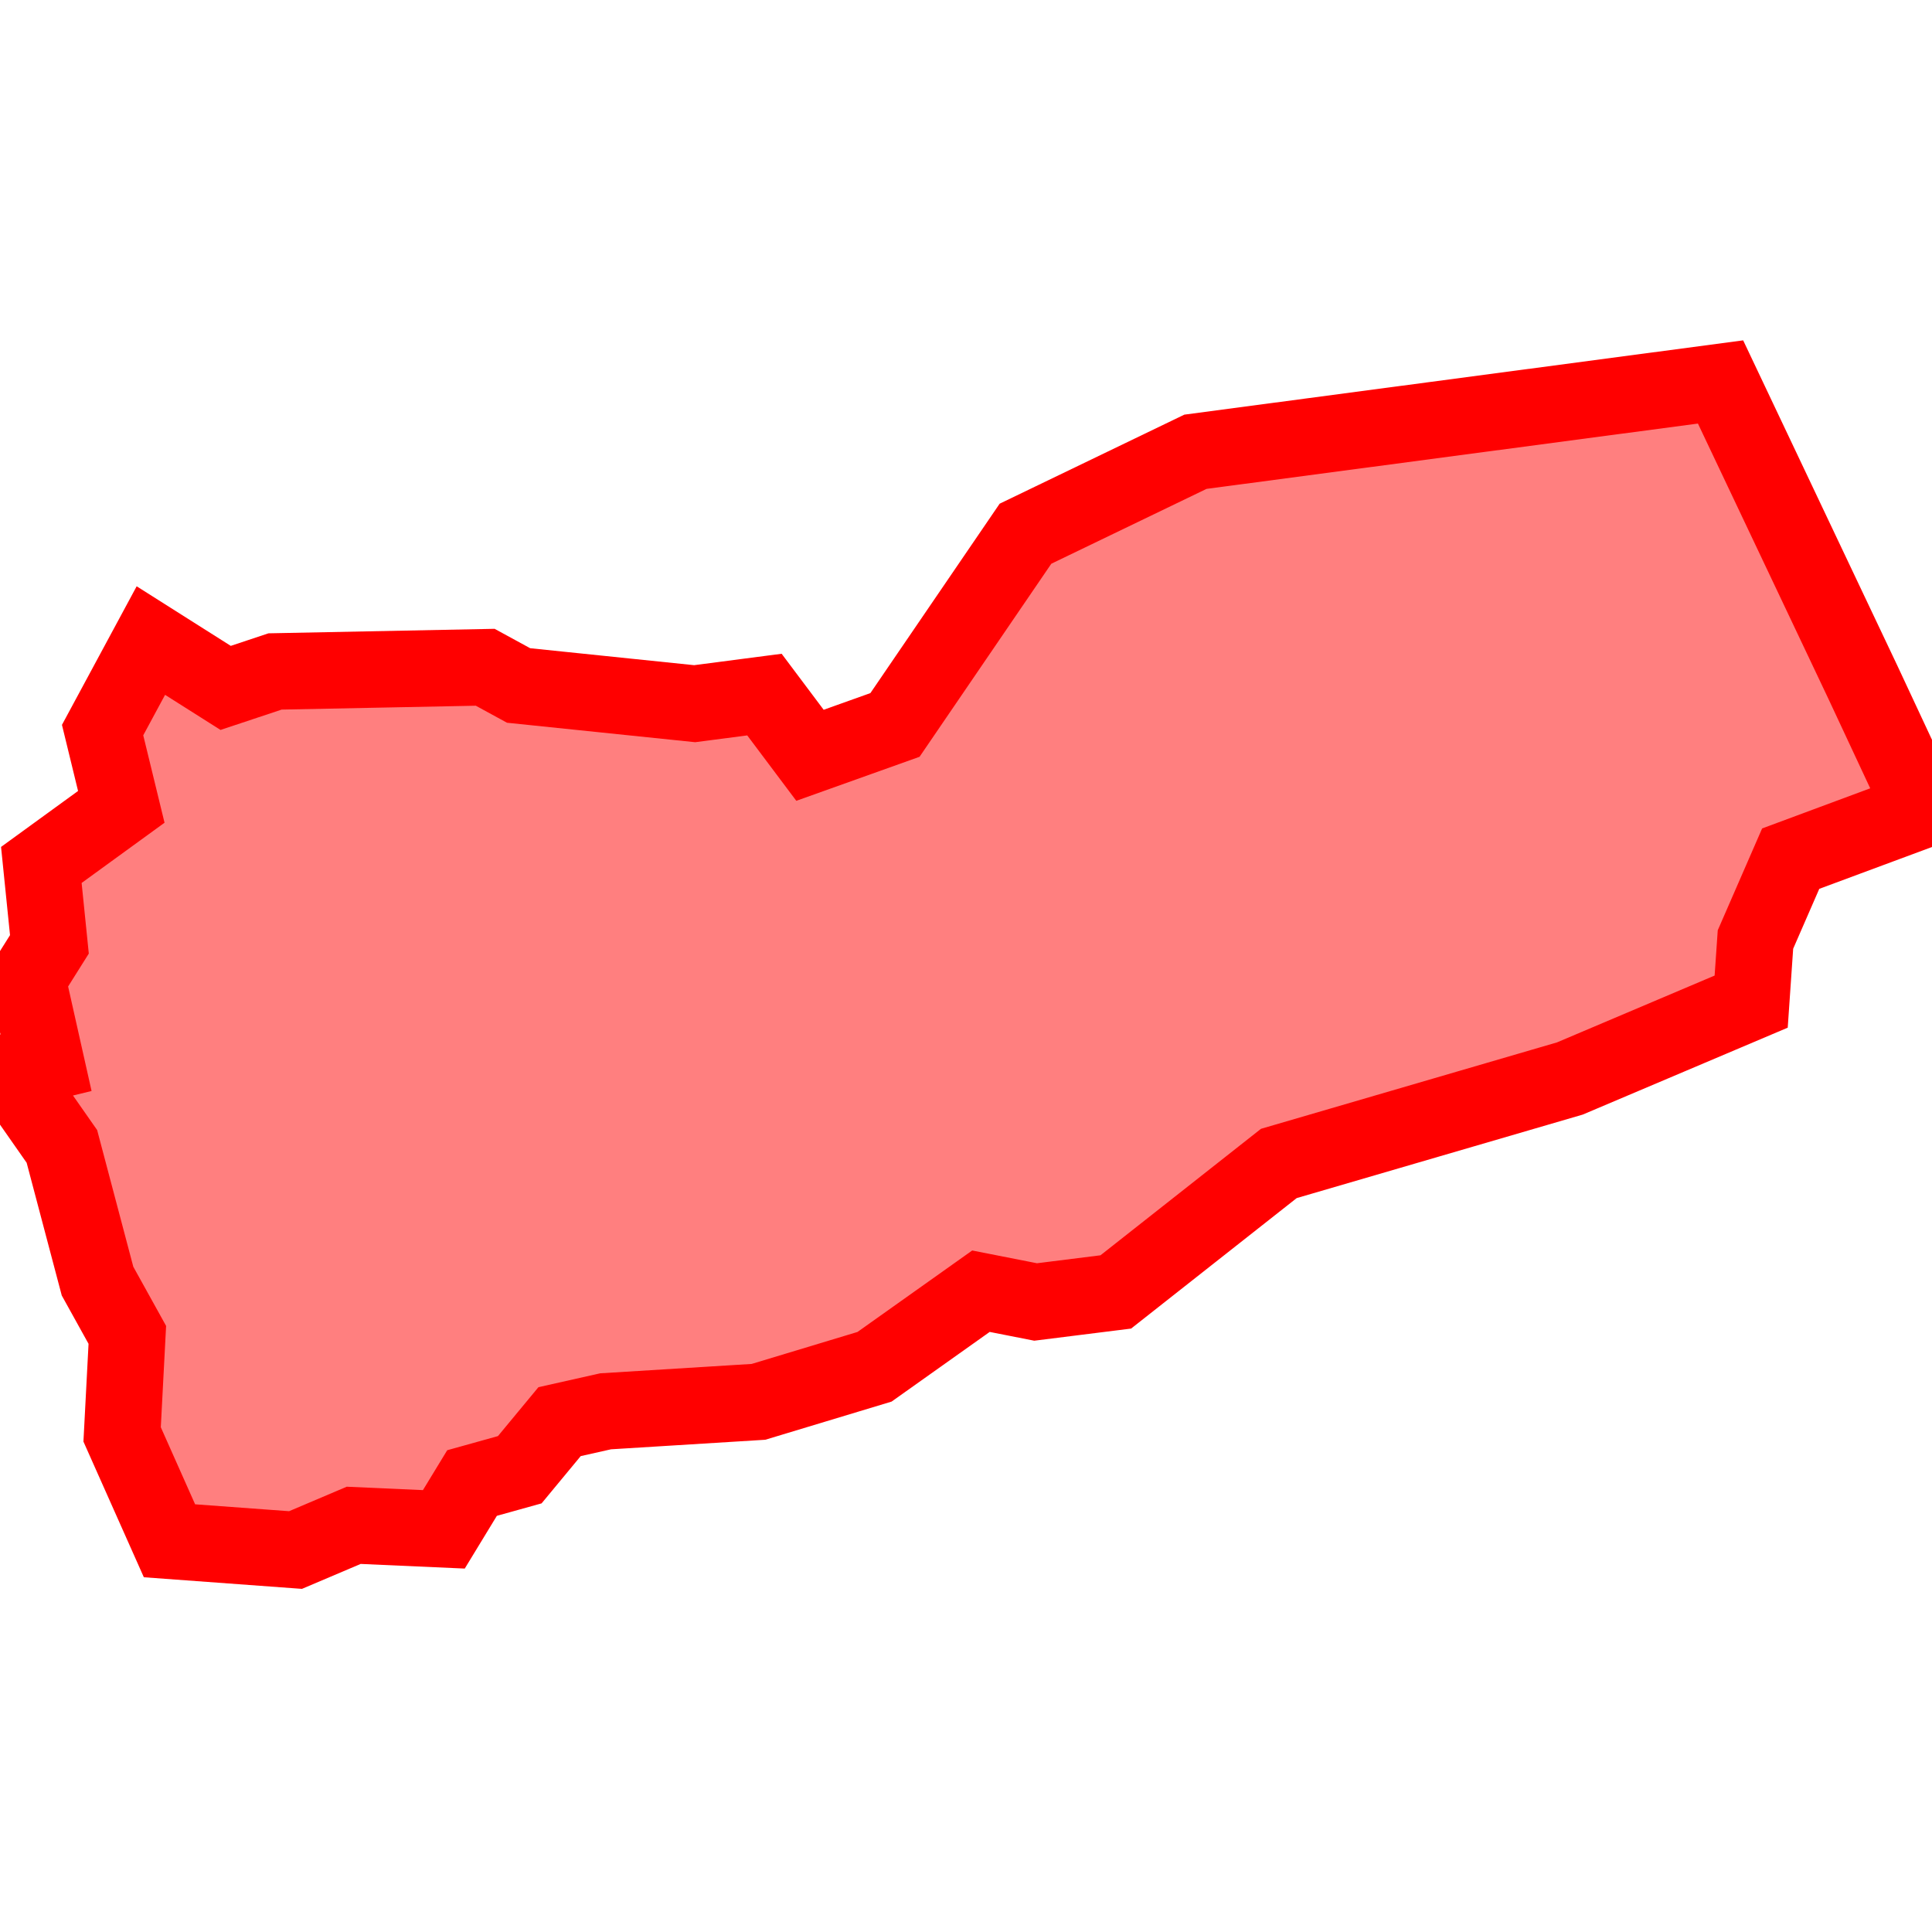 <?xml version="1.0" encoding="UTF-8"?>
<svg xmlns="http://www.w3.org/2000/svg" xmlns:xlink="http://www.w3.org/1999/xlink"
     width="101" height="101" viewBox="-50.5 -50.5 101 101">
<defs>
</defs>
<path d="M50,-8.169 L50,-8.169 L43.113,-5.612 L41.271,-1.385 L41.047,1.862 L31.568,5.881 L16.355,10.322 L7.831,17.039 L3.639,17.564 L0.782,17.001 L-4.782,20.952 L-10.85,22.785 L-18.842,23.28 L-21.247,23.82 L-23.328,26.334 L-25.823,27.029 L-27.297,29.45 L-32.009,29.24 L-35.051,30.532 L-41.64,30.048 L-44.116,24.487 L-43.844,19.283 L-45.401,16.474 L-47.264,9.432 L-50,5.518 L-48.095,5.055 L-49.071,0.705 L-47.917,-1.131 L-48.339,-5.283 L-44.159,-8.32 L-45.136,-12.333 L-42.613,-17.013 L-38.703,-14.538 L-36.122,-15.398 L-25.135,-15.617 L-23.389,-14.665 L-14.186,-13.713 L-10.537,-14.189 L-8.156,-11.015 L-3.713,-12.602 L3.11,-22.599 L11.995,-26.883 L39.446,-30.532 L46.893,-14.821 L50,-8.169 Z" stroke-width="4" stroke="#ff0000" fill="#ff0000" fill-opacity="0.5" />
</svg>